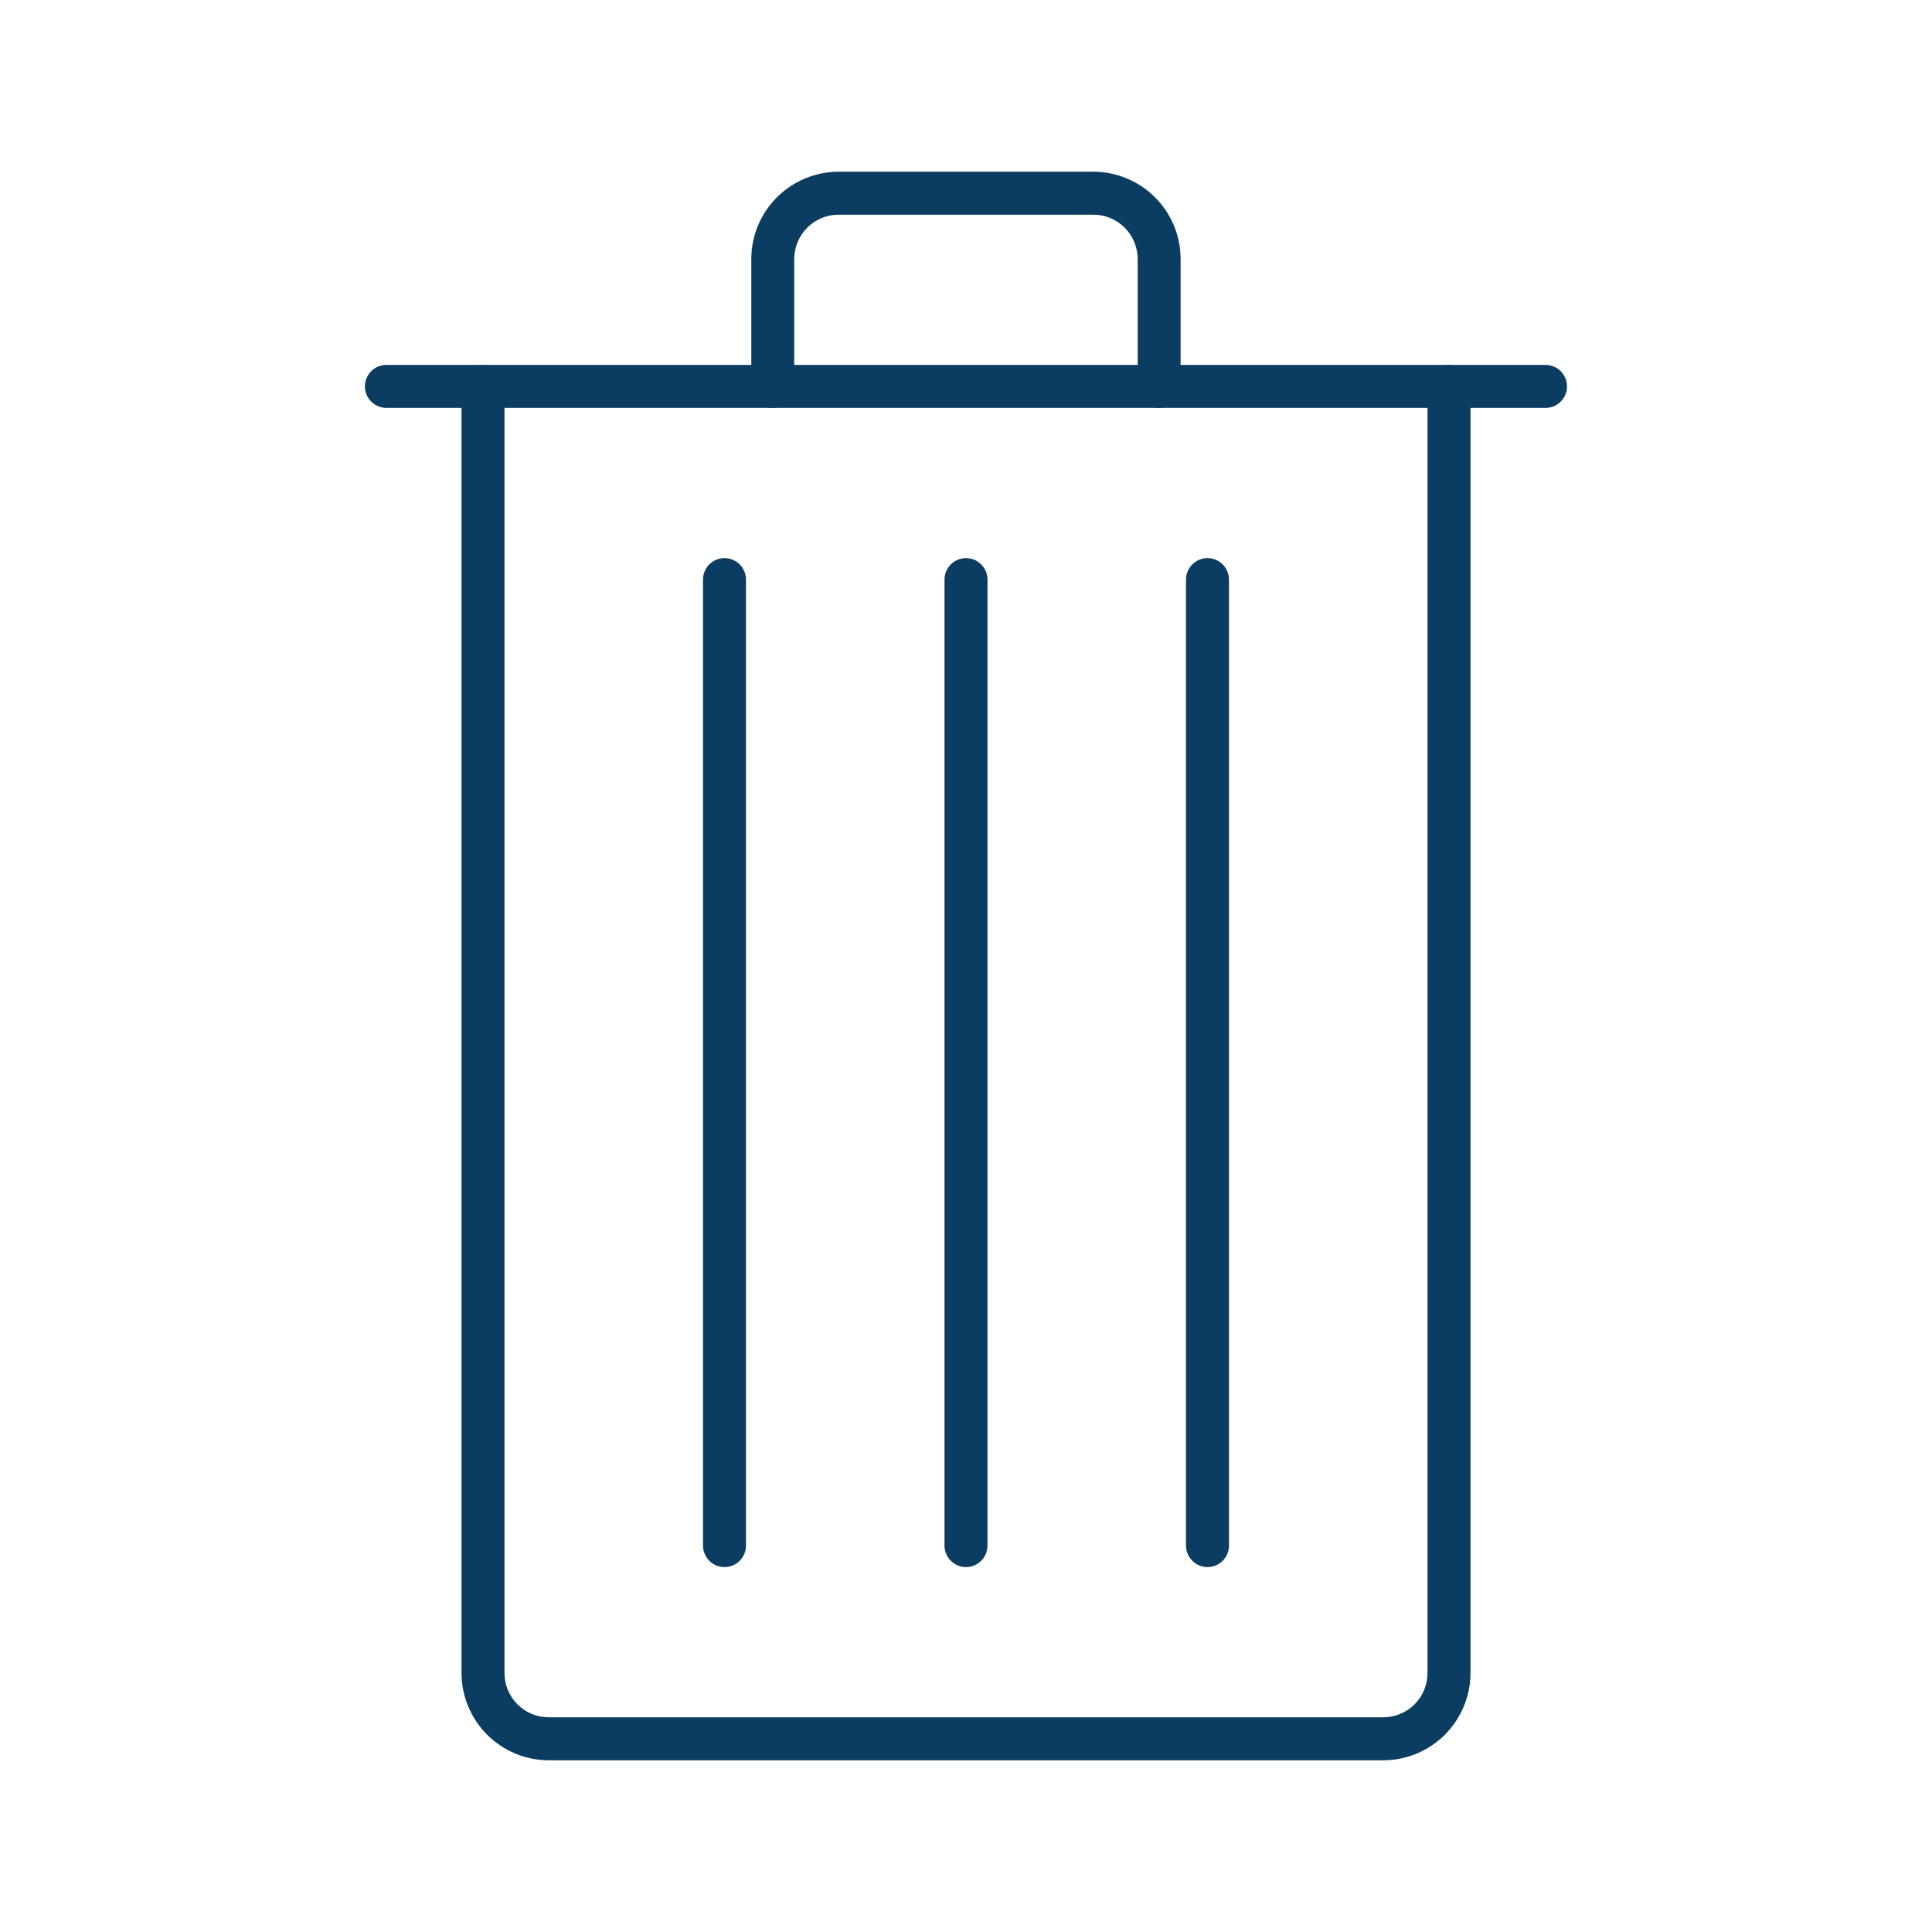 <svg width="24" height="24" viewBox="0 0 24 24" fill="none" xmlns="http://www.w3.org/2000/svg">
<path fill-rule="evenodd" clip-rule="evenodd" d="M6 4.533C6.147 4.533 6.267 4.653 6.267 4.8V20.784C6.267 20.929 6.325 21.069 6.428 21.172C6.531 21.275 6.671 21.333 6.817 21.333C6.817 21.333 6.817 21.333 6.817 21.333H17.183C17.183 21.333 17.183 21.333 17.183 21.333C17.329 21.333 17.469 21.275 17.572 21.172C17.675 21.069 17.733 20.929 17.733 20.784C17.733 20.783 17.733 20.783 17.733 20.783L17.733 4.8C17.733 4.653 17.853 4.533 18 4.533C18.147 4.533 18.267 4.653 18.267 4.8V20.784L18.267 20.785C18.266 21.072 18.151 21.346 17.949 21.549C17.746 21.752 17.472 21.866 17.185 21.867H17.184H6.816H6.815C6.529 21.866 6.254 21.752 6.051 21.549C5.849 21.346 5.734 21.072 5.733 20.785L5.733 20.784V4.8C5.733 4.653 5.853 4.533 6 4.533Z" fill="#0B3C61"/>
<path fill-rule="evenodd" clip-rule="evenodd" d="M10.416 2.133H13.585C13.871 2.134 14.146 2.249 14.348 2.451C14.551 2.654 14.665 2.928 14.666 3.215L14.666 3.216L14.666 4.8C14.666 4.947 14.547 5.067 14.4 5.067C14.252 5.067 14.133 4.947 14.133 4.8V3.216C14.132 3.071 14.074 2.931 13.971 2.828C13.868 2.725 13.729 2.667 13.583 2.667H10.416C10.271 2.667 10.131 2.725 10.028 2.828C9.925 2.931 9.867 3.071 9.866 3.216V4.8C9.866 4.947 9.747 5.067 9.6 5.067C9.452 5.067 9.333 4.947 9.333 4.8V3.215C9.334 2.928 9.448 2.654 9.651 2.451C9.854 2.249 10.128 2.134 10.415 2.133L10.416 2.133Z" fill="#0B3C61"/>
<path fill-rule="evenodd" clip-rule="evenodd" d="M4.533 4.8C4.533 4.653 4.653 4.533 4.8 4.533H19.2C19.347 4.533 19.466 4.653 19.466 4.8C19.466 4.947 19.347 5.067 19.2 5.067H4.8C4.653 5.067 4.533 4.947 4.533 4.8Z" fill="#0B3C61"/>
<path fill-rule="evenodd" clip-rule="evenodd" d="M12 6.933C12.147 6.933 12.267 7.053 12.267 7.2V19.2C12.267 19.347 12.147 19.467 12 19.467C11.853 19.467 11.733 19.347 11.733 19.2V7.2C11.733 7.053 11.853 6.933 12 6.933Z" fill="#0B3C61"/>
<path fill-rule="evenodd" clip-rule="evenodd" d="M9 6.933C9.147 6.933 9.267 7.053 9.267 7.2V19.2C9.267 19.347 9.147 19.467 9 19.467C8.853 19.467 8.733 19.347 8.733 19.2V7.2C8.733 7.053 8.853 6.933 9 6.933Z" fill="#0B3C61"/>
<path fill-rule="evenodd" clip-rule="evenodd" d="M15 6.933C15.147 6.933 15.267 7.053 15.267 7.2V19.2C15.267 19.347 15.147 19.467 15 19.467C14.853 19.467 14.733 19.347 14.733 19.2V7.2C14.733 7.053 14.853 6.933 15 6.933Z" fill="#0B3C61"/>
</svg>
